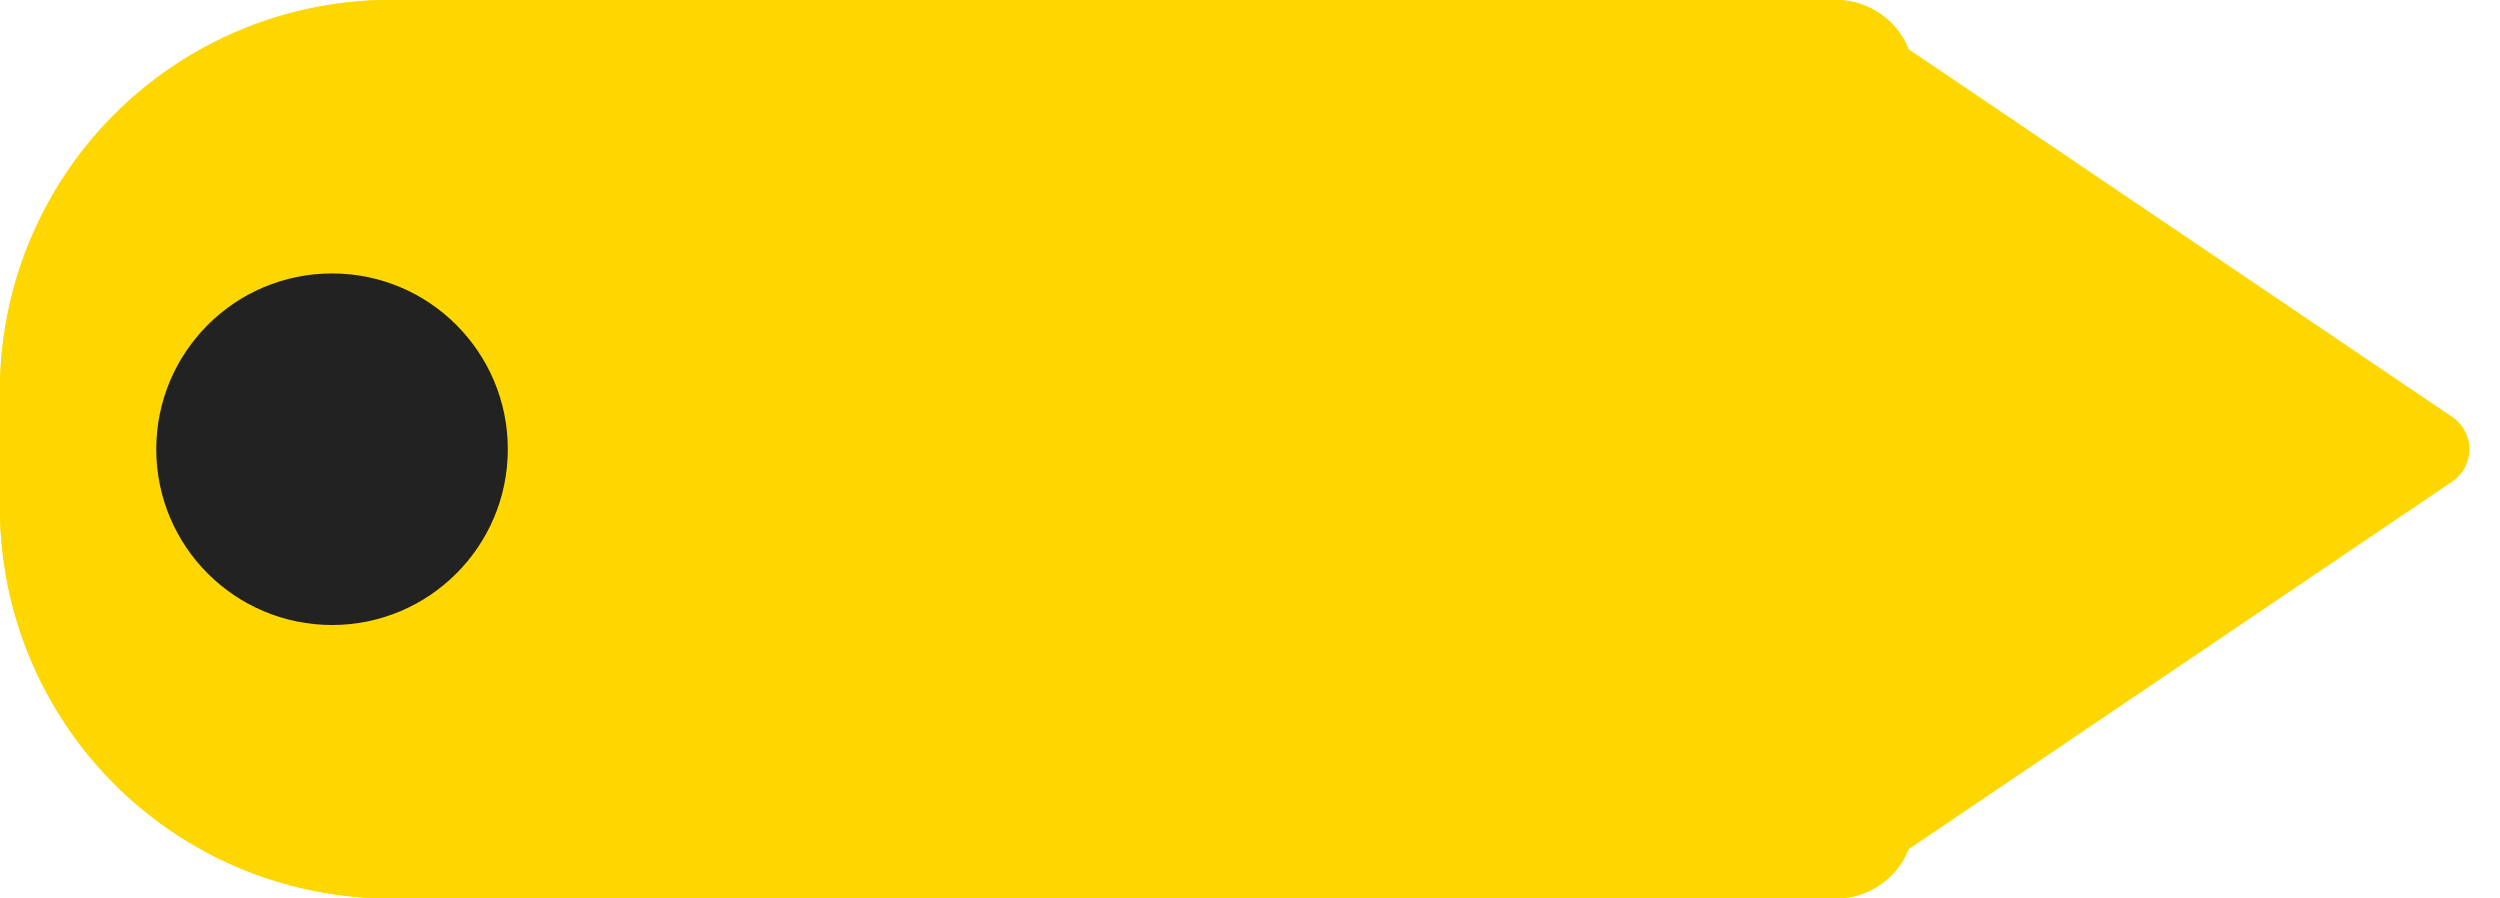 <svg xmlns="http://www.w3.org/2000/svg" width="64" height="23" viewBox="0 0 64 23">
  <g id="Group_583" data-name="Group 583" transform="translate(-230 -556)">
    <g id="Rectangle_240" data-name="Rectangle 240" transform="translate(230 556)" fill="gold" stroke="gold" stroke-width="1">
      <path d="M10,0H47a2,2,0,0,1,2,2V21a2,2,0,0,1-2,2H10A10,10,0,0,1,0,13V10A10,10,0,0,1,10,0Z" stroke="none"/>
      <path d="M10,.5H47A1.5,1.5,0,0,1,48.5,2V21A1.5,1.5,0,0,1,47,22.5H10A9.5,9.5,0,0,1,.5,13V10A9.5,9.5,0,0,1,10,.5Z" fill="none"/>
    </g>
    <path id="Polygon_1" data-name="Polygon 1" d="M10.672,1.224a1,1,0,0,1,1.657,0L21.944,15.44A1,1,0,0,1,21.116,17H1.884a1,1,0,0,1-.828-1.56Z" transform="translate(294 556) rotate(90)" fill="gold"/>
    <circle id="Ellipse_34" data-name="Ellipse 34" cx="4.5" cy="4.5" r="4.5" transform="translate(234 563)" fill="#222"/>
  </g>
</svg>
